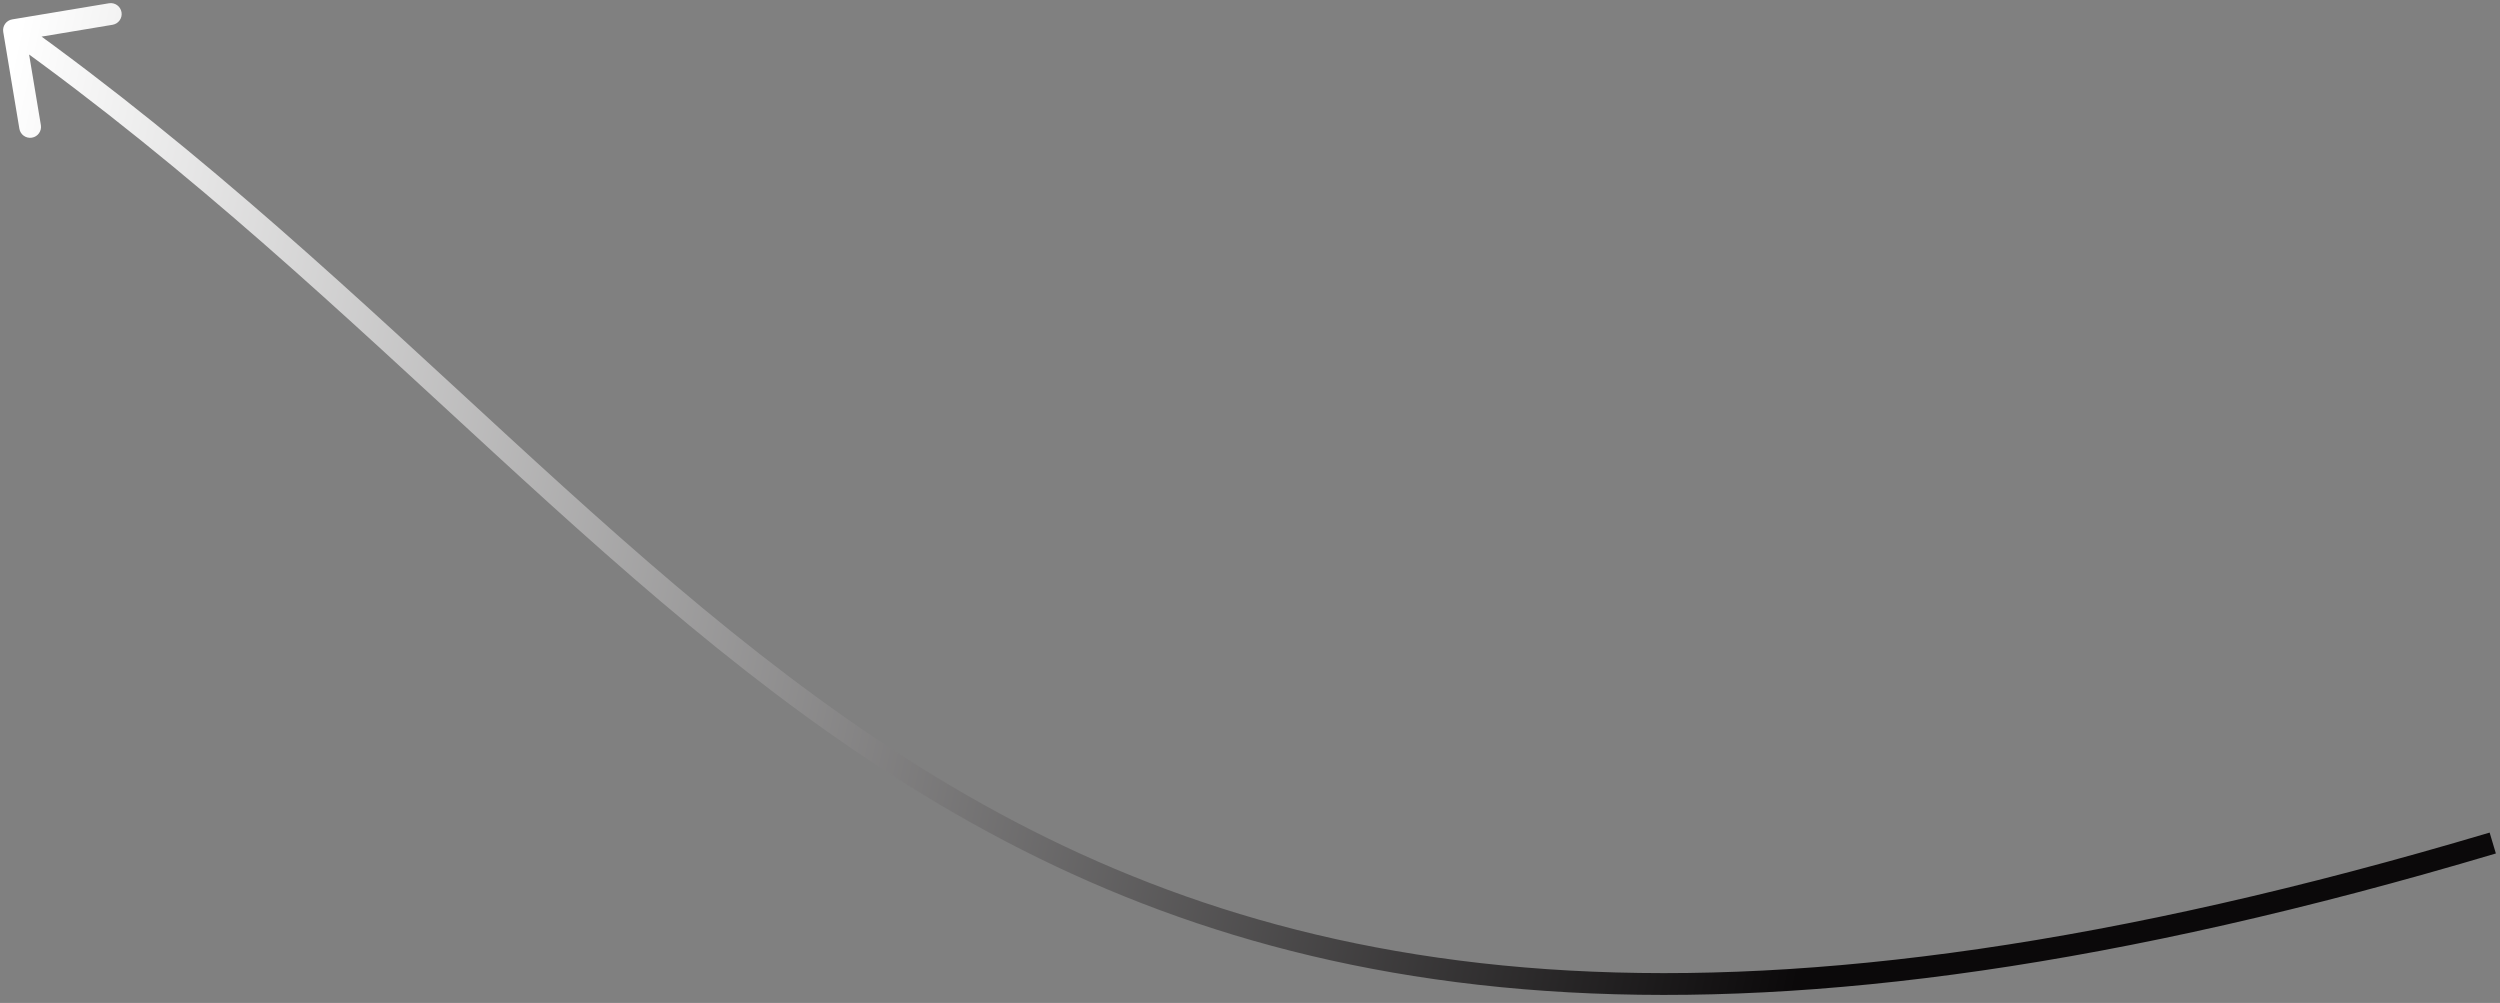<svg width="172" height="69" viewBox="0 0 172 69" fill="none" xmlns="http://www.w3.org/2000/svg">
<rect x="0" y="0" width="172" height="69" fill="#808080" stroke="none"/>
<path d="M0.84 1.334C0.431 1.403 0.155 1.789 0.223 2.198L1.333 8.856C1.401 9.264 1.787 9.54 2.196 9.472C2.604 9.404 2.88 9.018 2.812 8.609L1.826 2.691L7.745 1.705C8.153 1.637 8.429 1.25 8.361 0.842C8.293 0.433 7.907 0.157 7.498 0.225L0.84 1.334ZM171.287 57.281C119.166 72.802 89.535 67.922 66.583 54.747C55.071 48.139 45.202 39.425 34.982 30.038C24.776 20.665 14.222 10.624 1.399 1.464L0.527 2.685C13.258 11.779 23.735 21.745 33.967 31.143C44.186 40.528 54.164 49.348 65.836 56.048C89.251 69.488 119.336 74.317 171.715 58.719L171.287 57.281Z" fill="url(#paint0_linear_713_501)"/>
<defs>
<linearGradient id="paint0_linear_713_501" x1="-0.867" y1="11.803" x2="155.565" y2="46.565" gradientUnits="userSpaceOnUse">
<stop stop-color="white"/>
<stop offset="0.834" stop-color="#0B090A"/>
</linearGradient>
</defs>
</svg>
